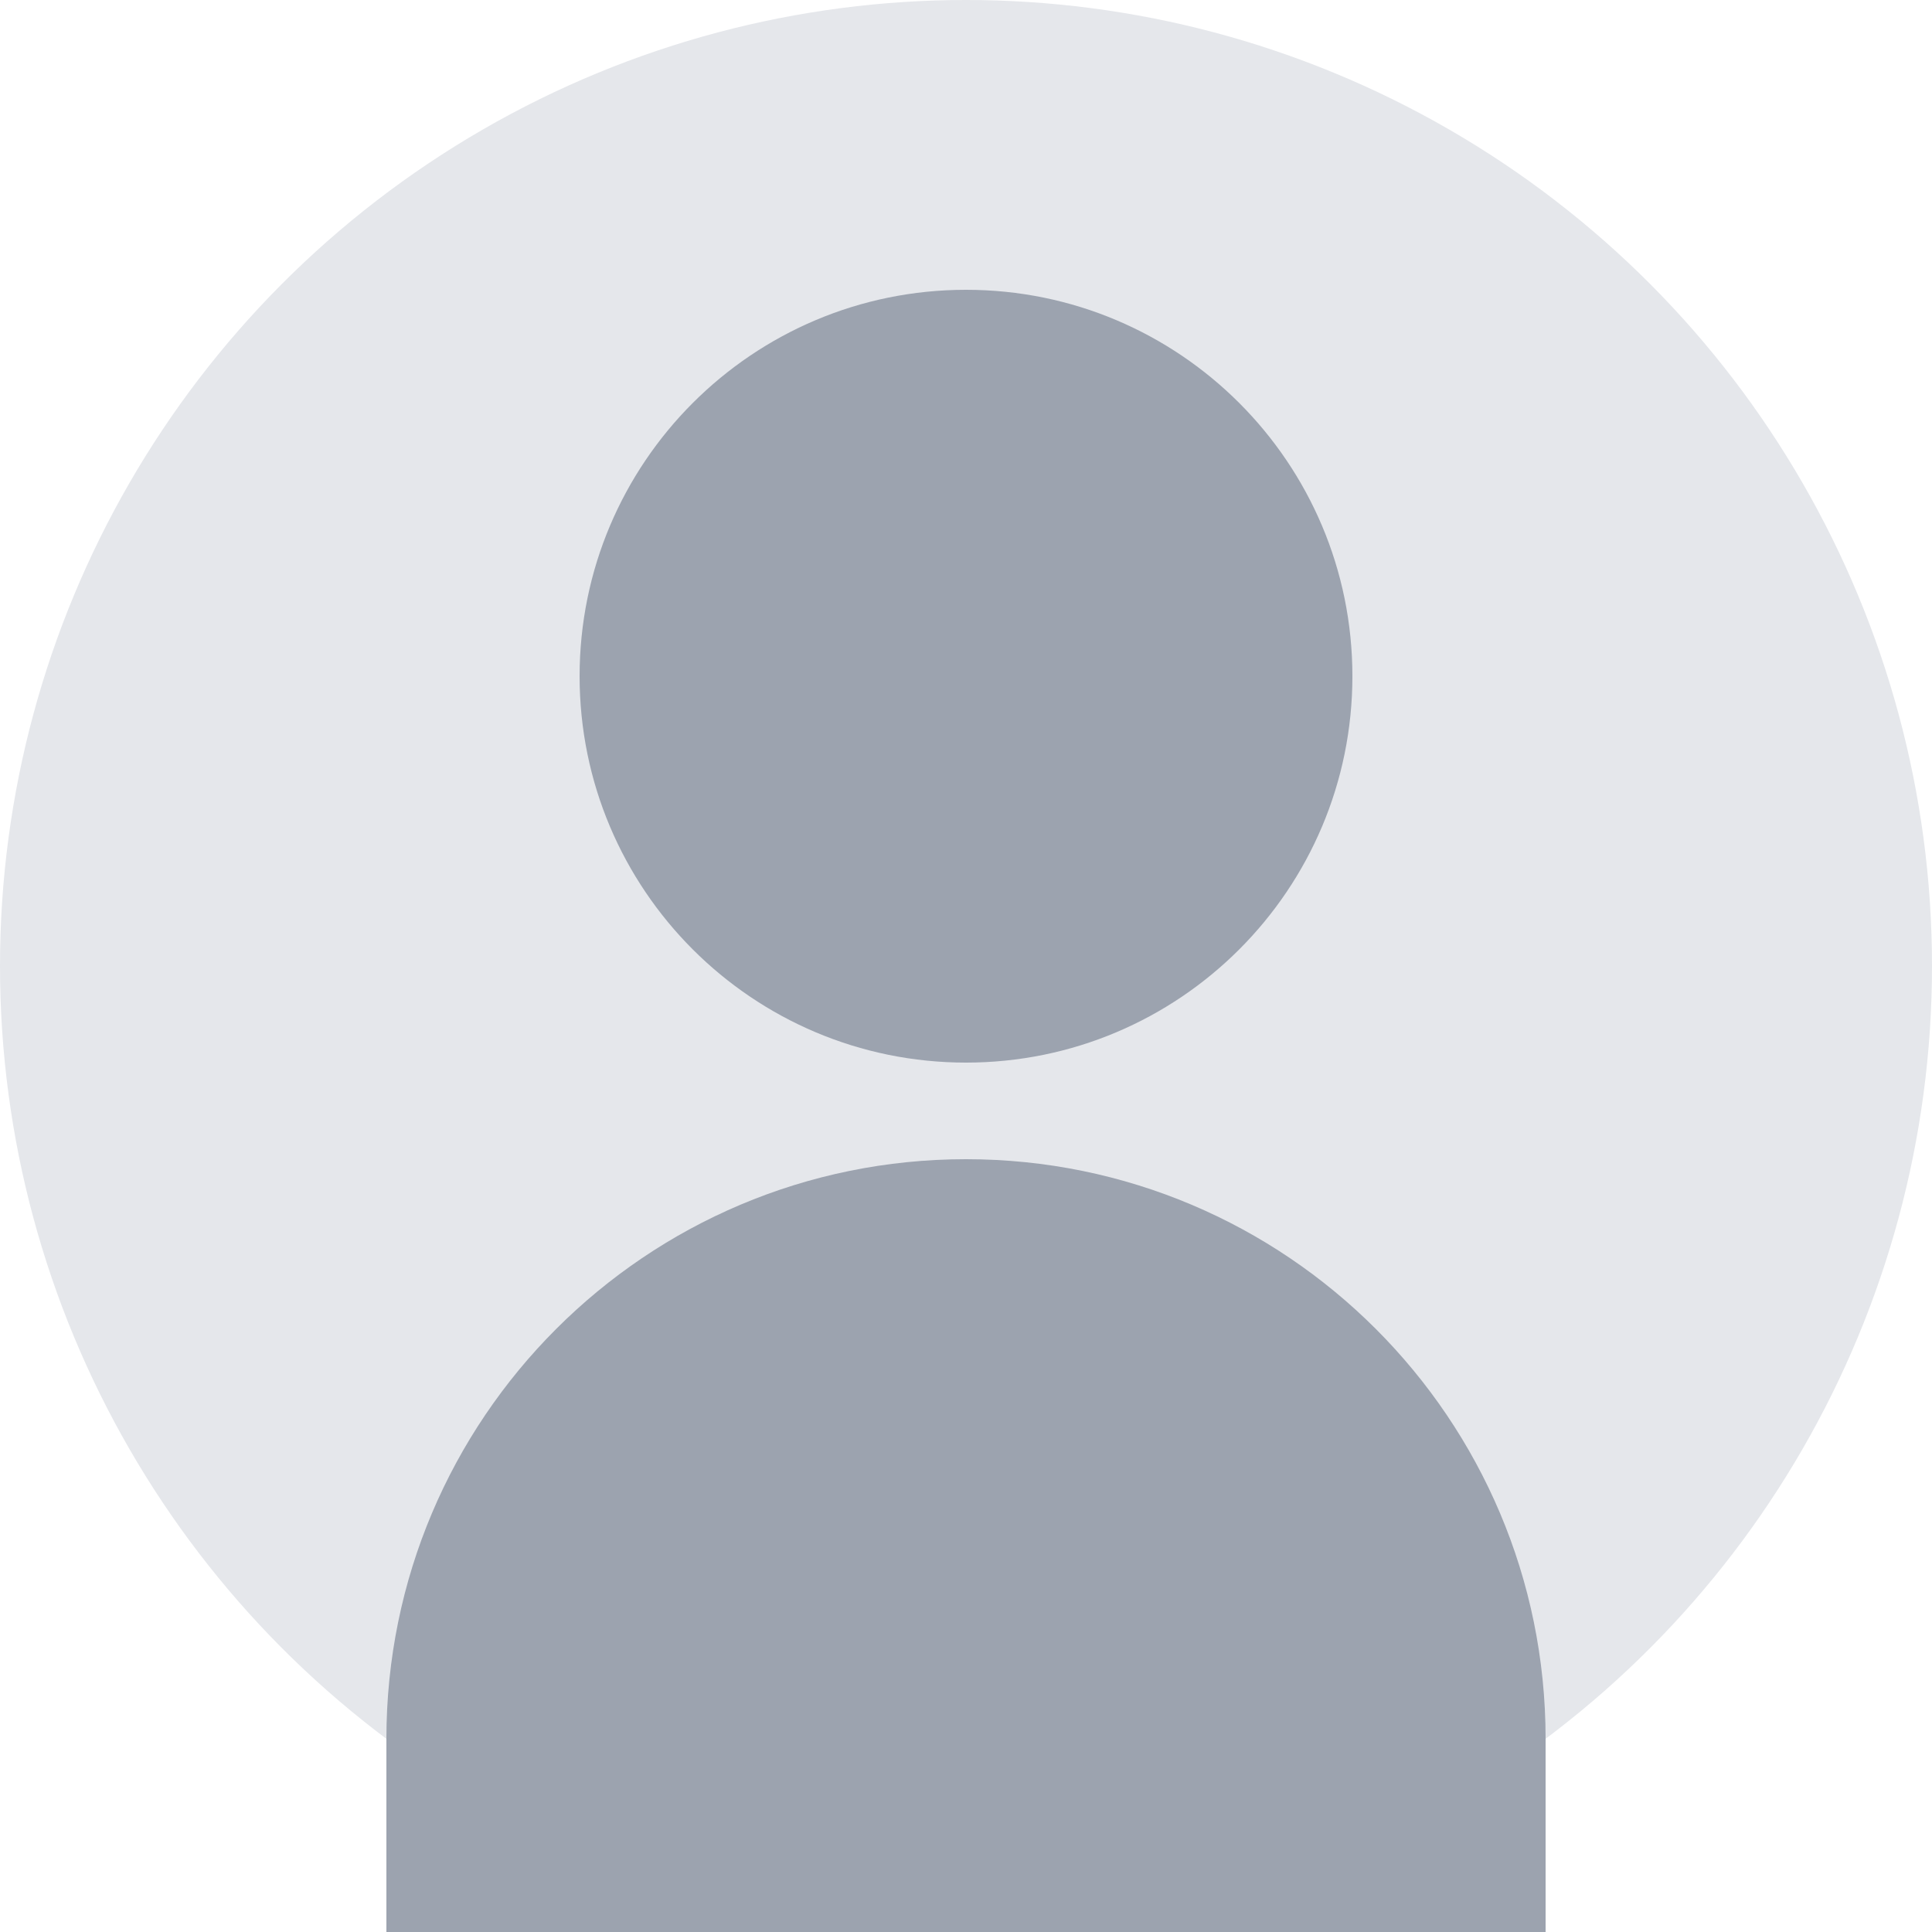 <svg width="400" height="400" viewBox="0 0 400 400" fill="none" xmlns="http://www.w3.org/2000/svg">
  <circle cx="200" cy="200" r="200" fill="#E5E7EB"/>
  <path d="M200 220C244.183 220 280 184.183 280 140C280 95.817 244.183 60 200 60C155.817 60 120 95.817 120 140C120 184.183 155.817 220 200 220Z" fill="#9CA3AF"/>
  <path d="M200 240C133.726 240 80 293.726 80 360V400H320V360C320 293.726 266.274 240 200 240Z" fill="#9CA3AF"/>
</svg>